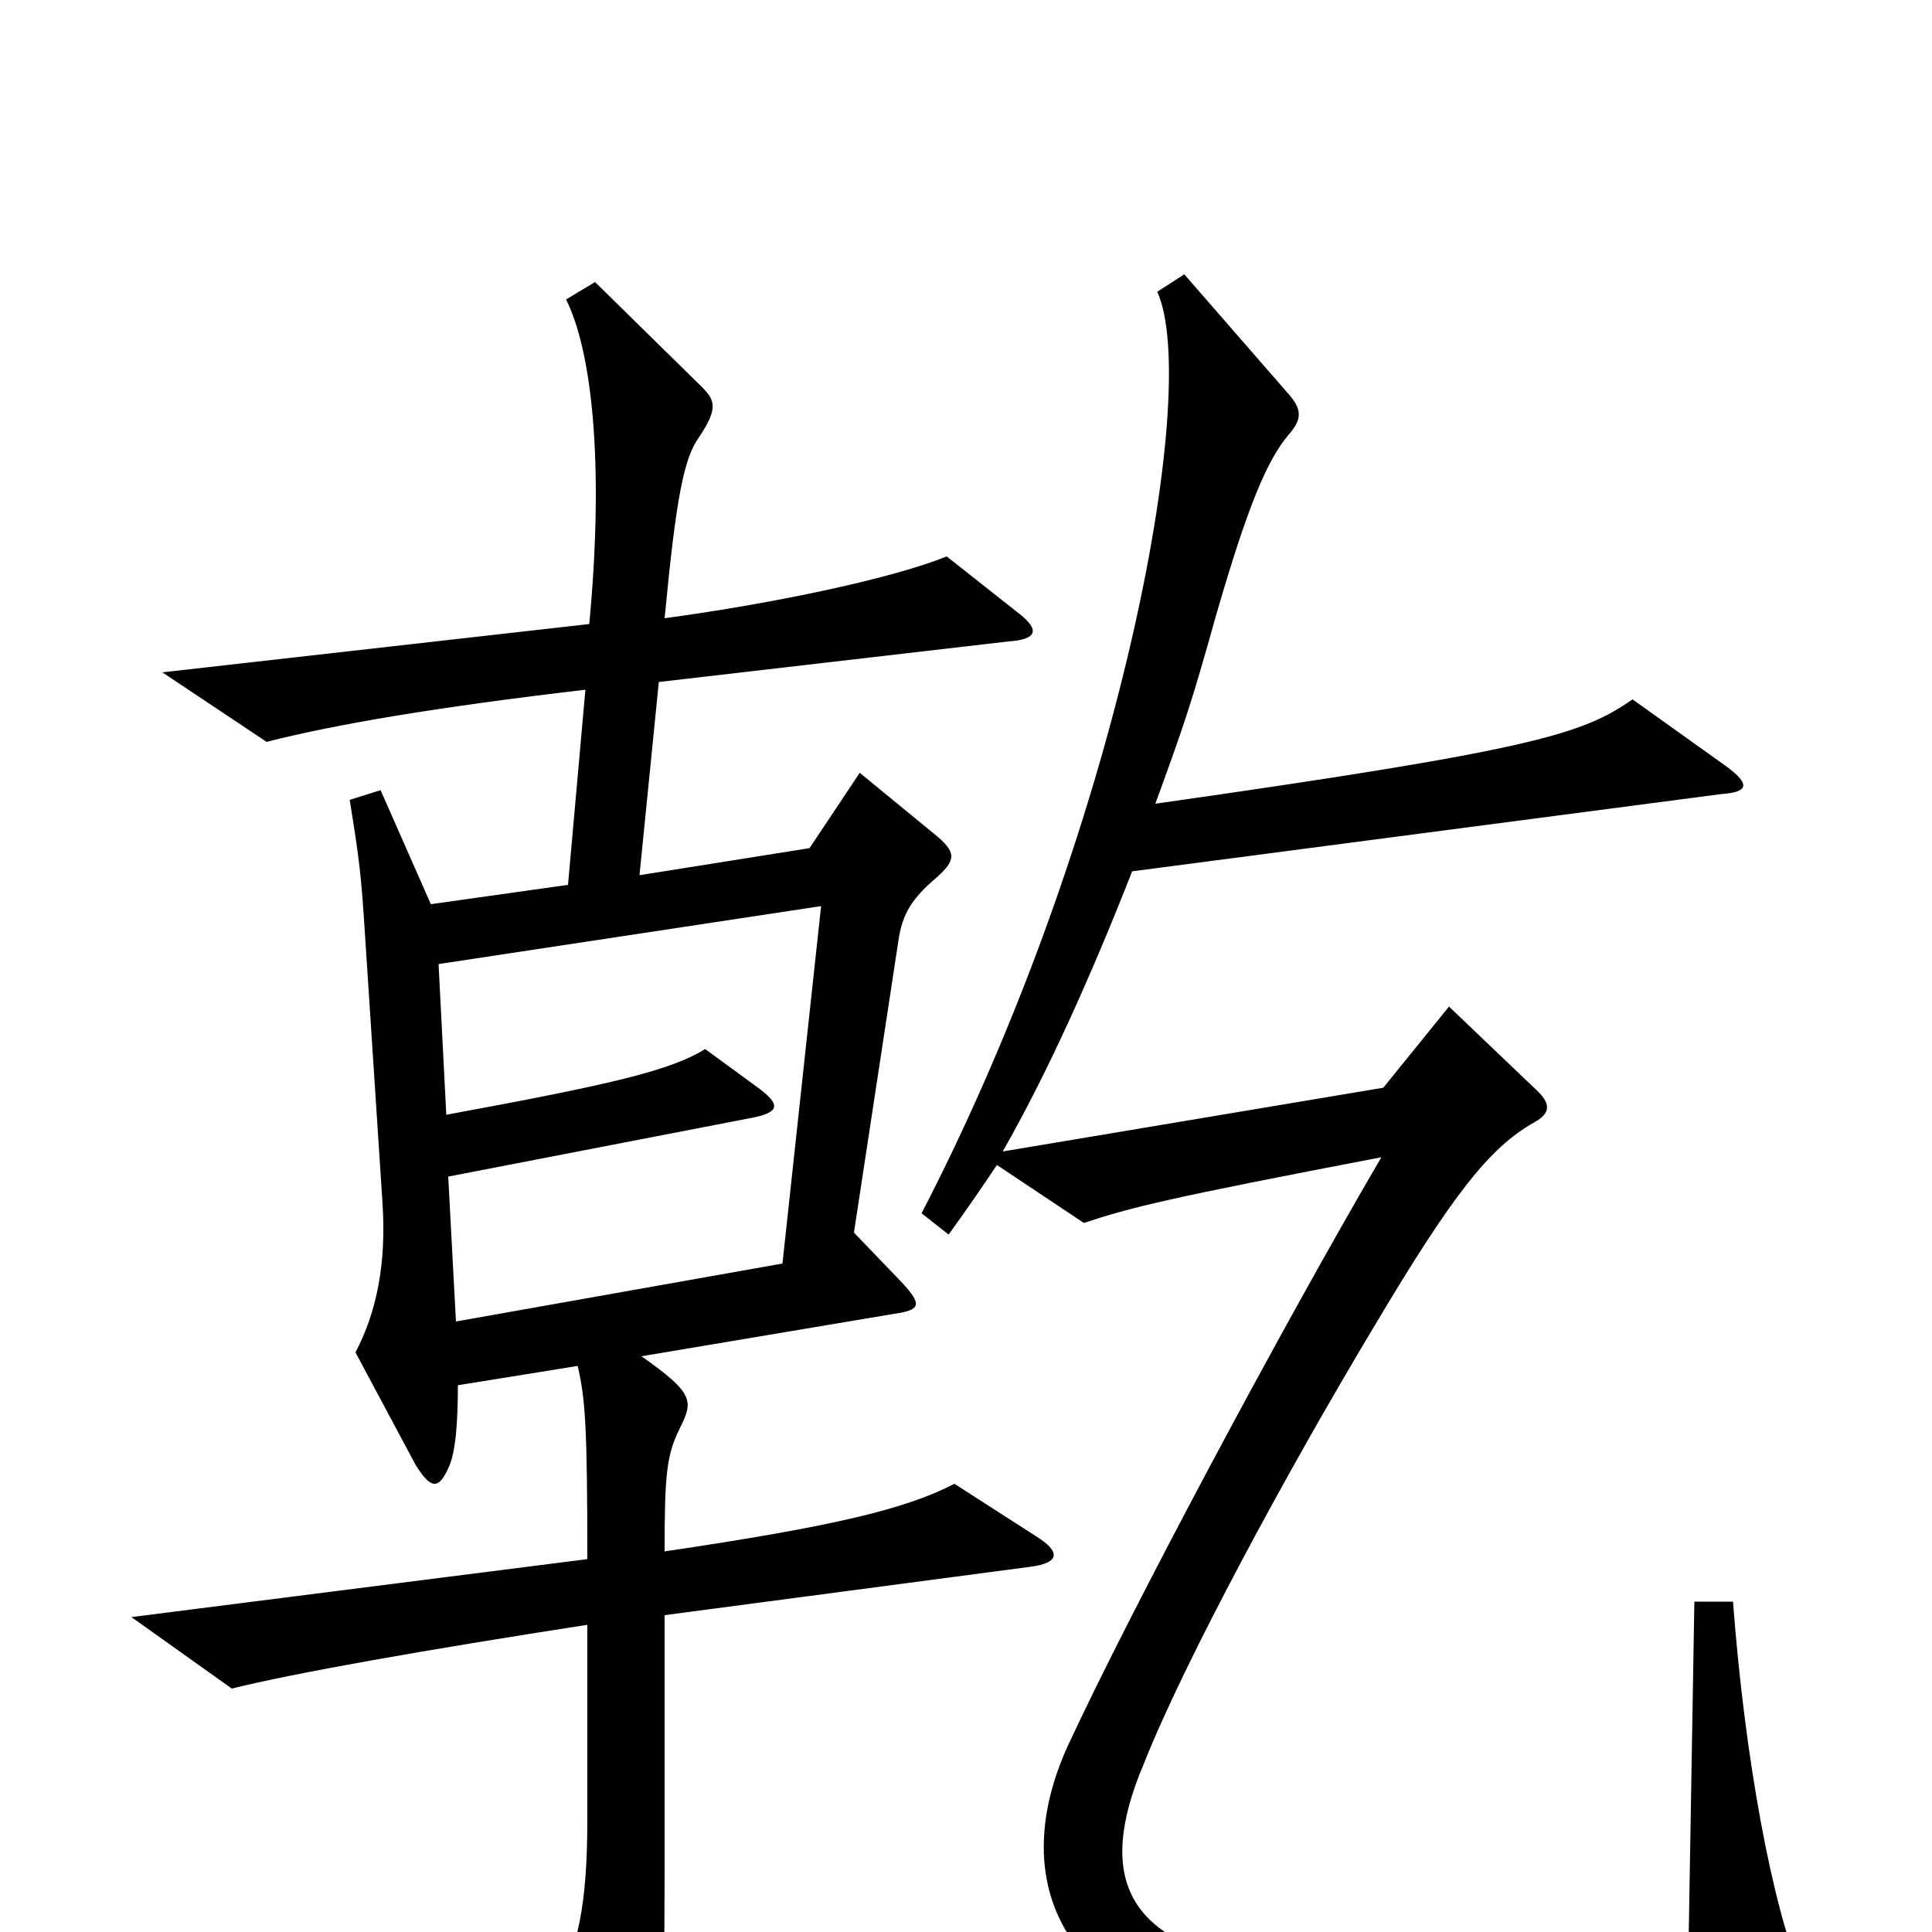 <svg xmlns="http://www.w3.org/2000/svg" viewBox="0 -1000 1000 1000">
	<path fill="#000000" d="M933 24C917 -14 903 -91 897 -171H877L874 6C844 19 750 29 660 18C582 8 567 -28 592 -87C613 -140 666 -238 711 -313C752 -382 771 -406 794 -419C803 -424 803 -429 794 -437L750 -479L716 -437L519 -404C543 -446 566 -498 586 -549L891 -589C905 -590 906 -594 894 -603L845 -638C819 -620 795 -612 598 -584C613 -625 617 -637 629 -680C646 -739 656 -762 667 -775C674 -783 674 -788 667 -796L613 -858L599 -849C622 -798 579 -569 477 -372L491 -361C499 -372 508 -385 516 -397L561 -367C585 -375 605 -380 715 -401C664 -314 585 -166 553 -97C522 -30 542 44 675 60C750 68 877 58 923 45C938 41 939 39 933 24ZM536 -205L494 -232C469 -219 432 -210 344 -197C344 -237 345 -247 352 -261C359 -275 359 -279 332 -298L463 -320C477 -322 477 -325 467 -336L442 -362L465 -513C467 -527 472 -535 485 -546C495 -555 495 -559 484 -568L445 -600L419 -561L331 -547L341 -647L522 -668C537 -669 538 -674 528 -682L490 -712C463 -701 403 -688 344 -680C350 -743 354 -763 362 -774C372 -789 370 -793 363 -800L308 -854L293 -845C306 -819 313 -762 305 -677L84 -652L138 -616C173 -625 226 -634 303 -643L294 -542L223 -532L197 -591L181 -586C186 -555 187 -547 189 -515L198 -377C200 -346 195 -321 184 -300L215 -242C223 -229 227 -229 232 -240C236 -248 237 -265 237 -283L299 -293C303 -276 304 -261 304 -193L68 -163L120 -126C152 -134 220 -146 304 -159V-58C304 -14 299 8 288 28L321 97C328 111 332 111 336 99C342 84 344 51 344 -34V-164L533 -189C549 -191 549 -197 536 -205ZM425 -531L405 -346L236 -316L232 -391L387 -421C404 -424 405 -428 391 -438L365 -457C347 -446 318 -439 231 -423L227 -501Z"/>
</svg>